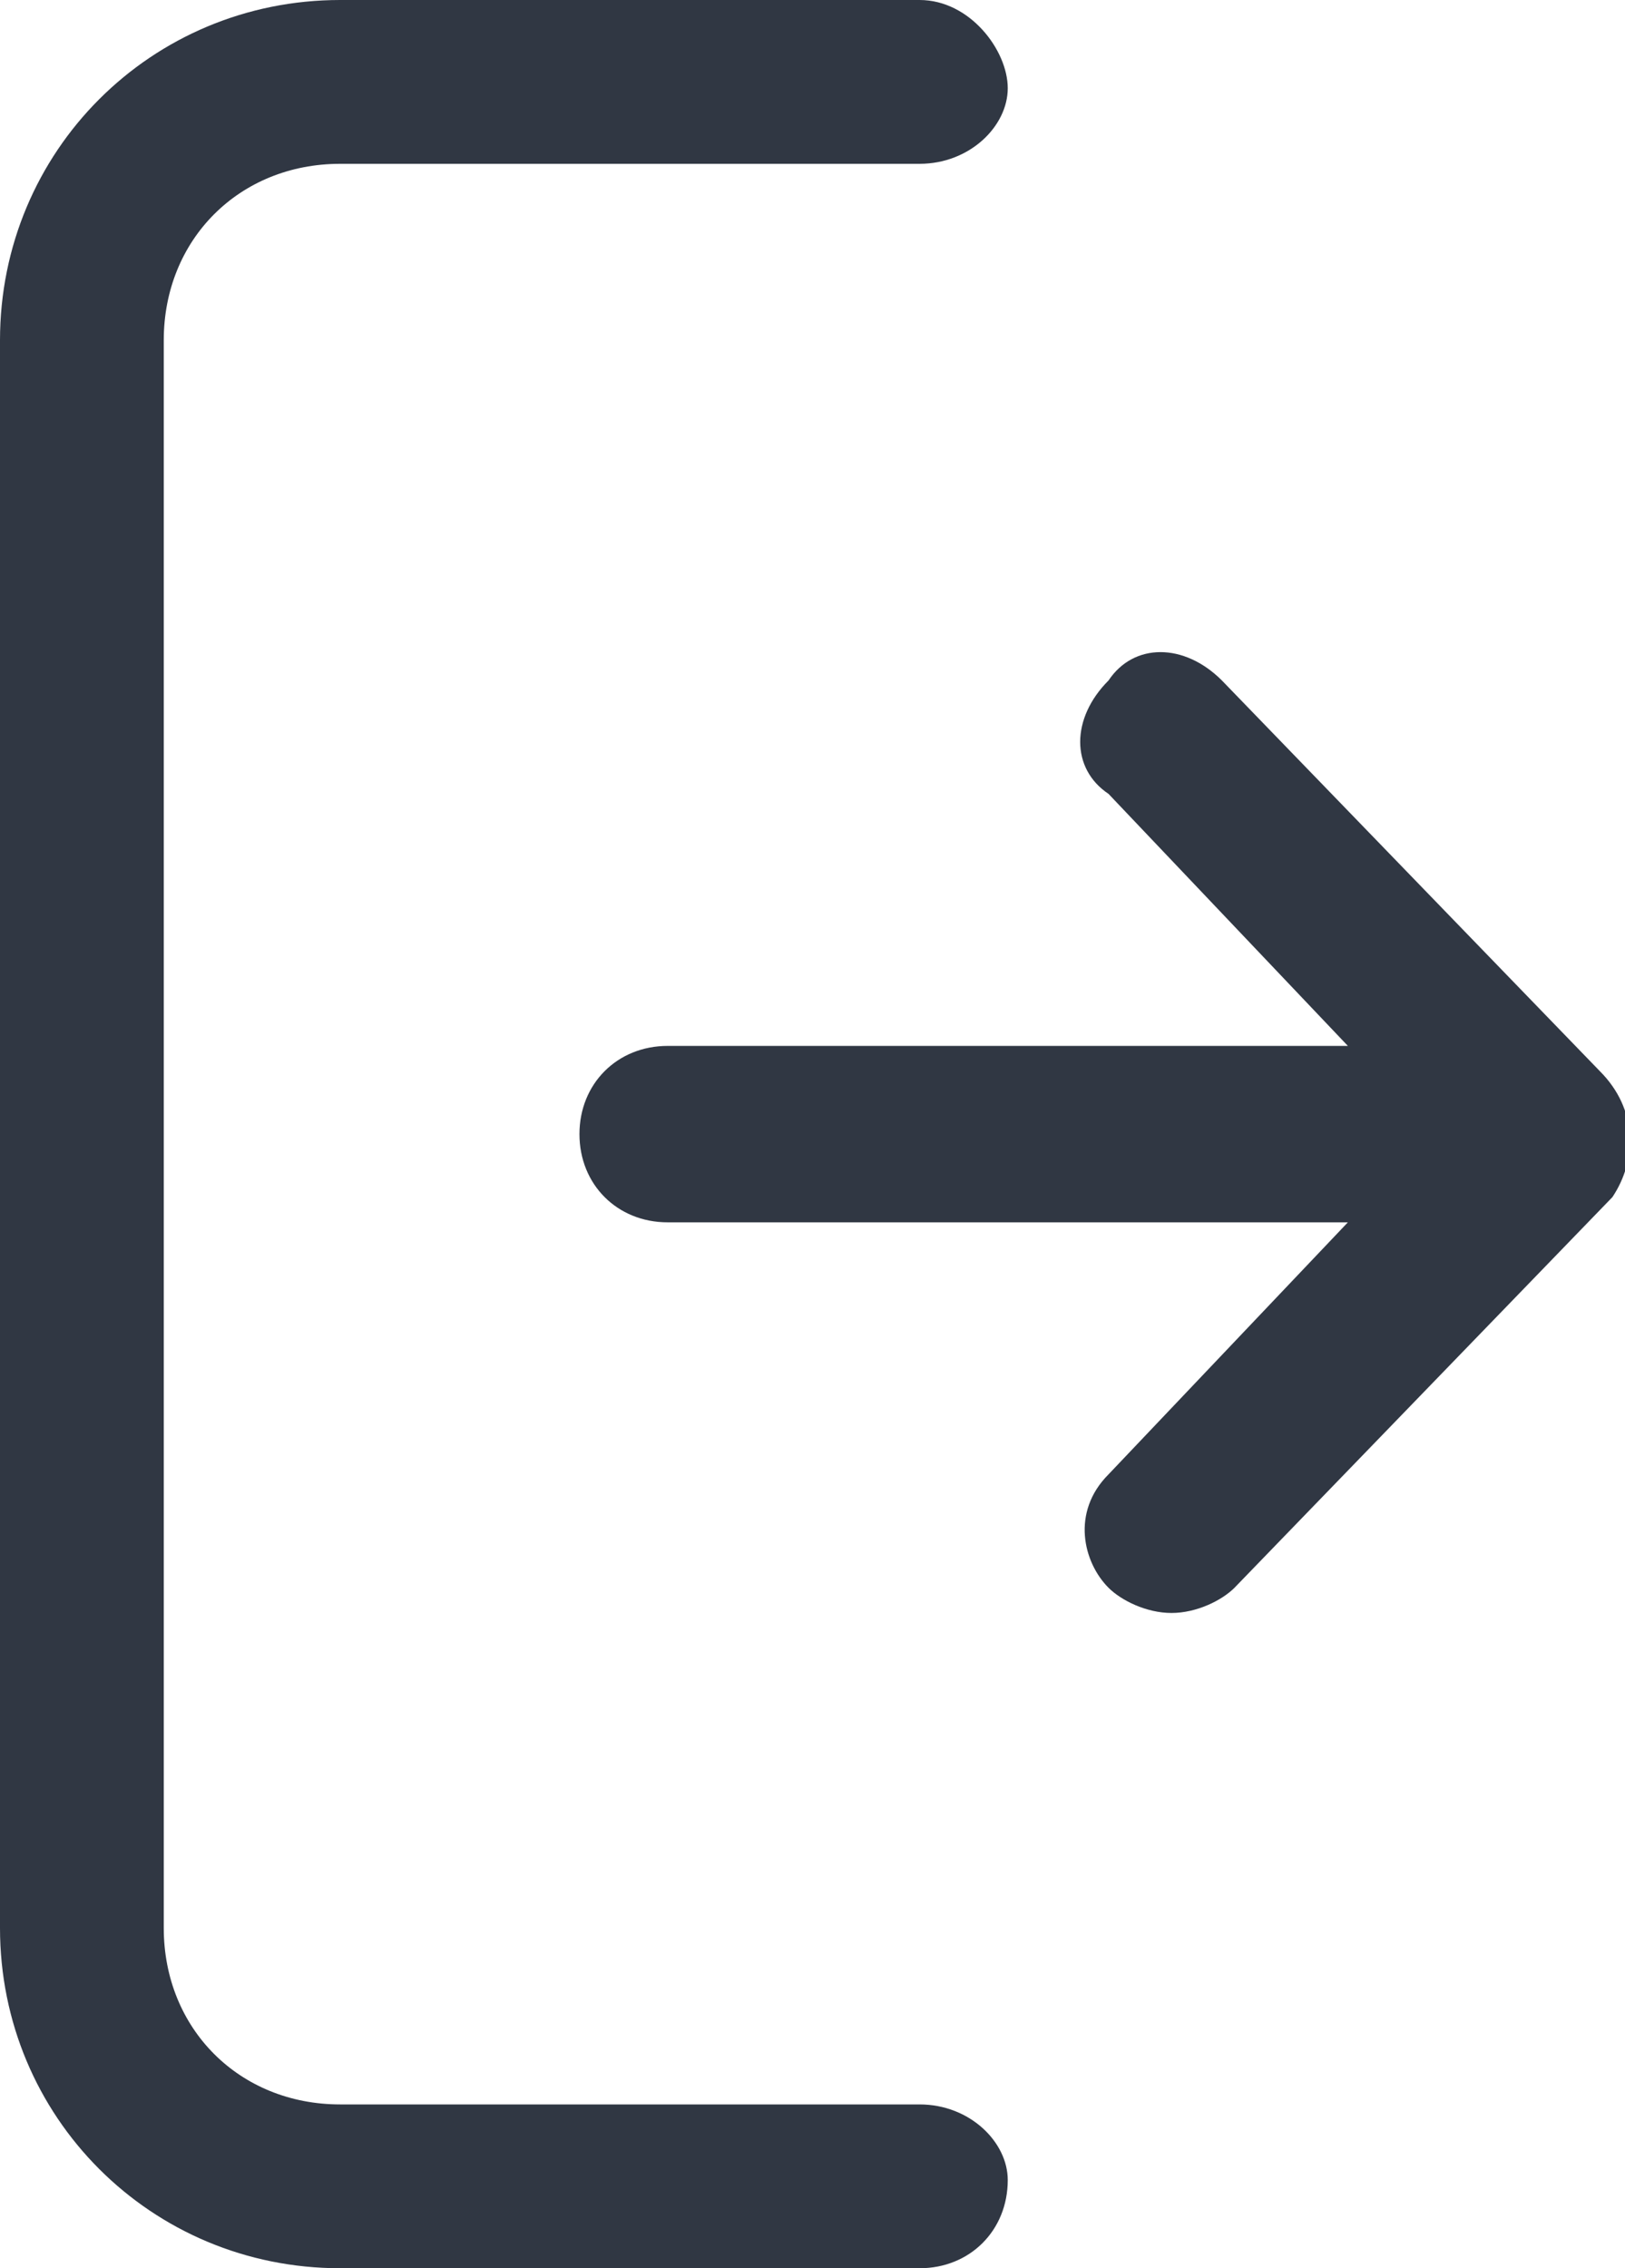 <?xml version="1.0" encoding="utf-8"?>
<!-- Generator: Adobe Illustrator 24.1.2, SVG Export Plug-In . SVG Version: 6.00 Build 0)  -->
<svg version="1.1" id="Layer_1" xmlns="http://www.w3.org/2000/svg" xmlns:xlink="http://www.w3.org/1999/xlink" x="0px" y="0px"
	 viewBox="0 0 12.9 18" style="enable-background:new 0 0 12.9 18;" xml:space="preserve">
<style type="text/css">
	.st0{fill:#303743;}
</style>
<g>
	<path class="st0" d="M12.7,8.5l-3-3.1c-0.3-0.3-0.7-0.3-0.9,0c-0.3,0.3-0.3,0.7,0,0.9l1.9,2H5.3C4.9,8.3,4.6,8.6,4.6,9
		c0,0.4,0.3,0.7,0.7,0.7h5.4l-1.9,2c-0.3,0.3-0.2,0.7,0,0.9c0.1,0.1,0.3,0.2,0.5,0.2c0.2,0,0.4-0.1,0.5-0.2l3-3.1
		C13,9.2,13,8.8,12.7,8.5z"/>
	<path class="st0" d="M7.3,16.7H2.7c-0.8,0-1.4-0.6-1.4-1.4V2.7c0-0.8,0.6-1.4,1.4-1.4h4.6C7.7,1.3,8,1,8,0.7S7.7,0,7.3,0H2.7
		C1.2,0,0,1.2,0,2.7v12.6C0,16.8,1.2,18,2.7,18h4.6C7.7,18,8,17.7,8,17.3C8,17,7.7,16.7,7.3,16.7z"/>
</g>
</svg>
